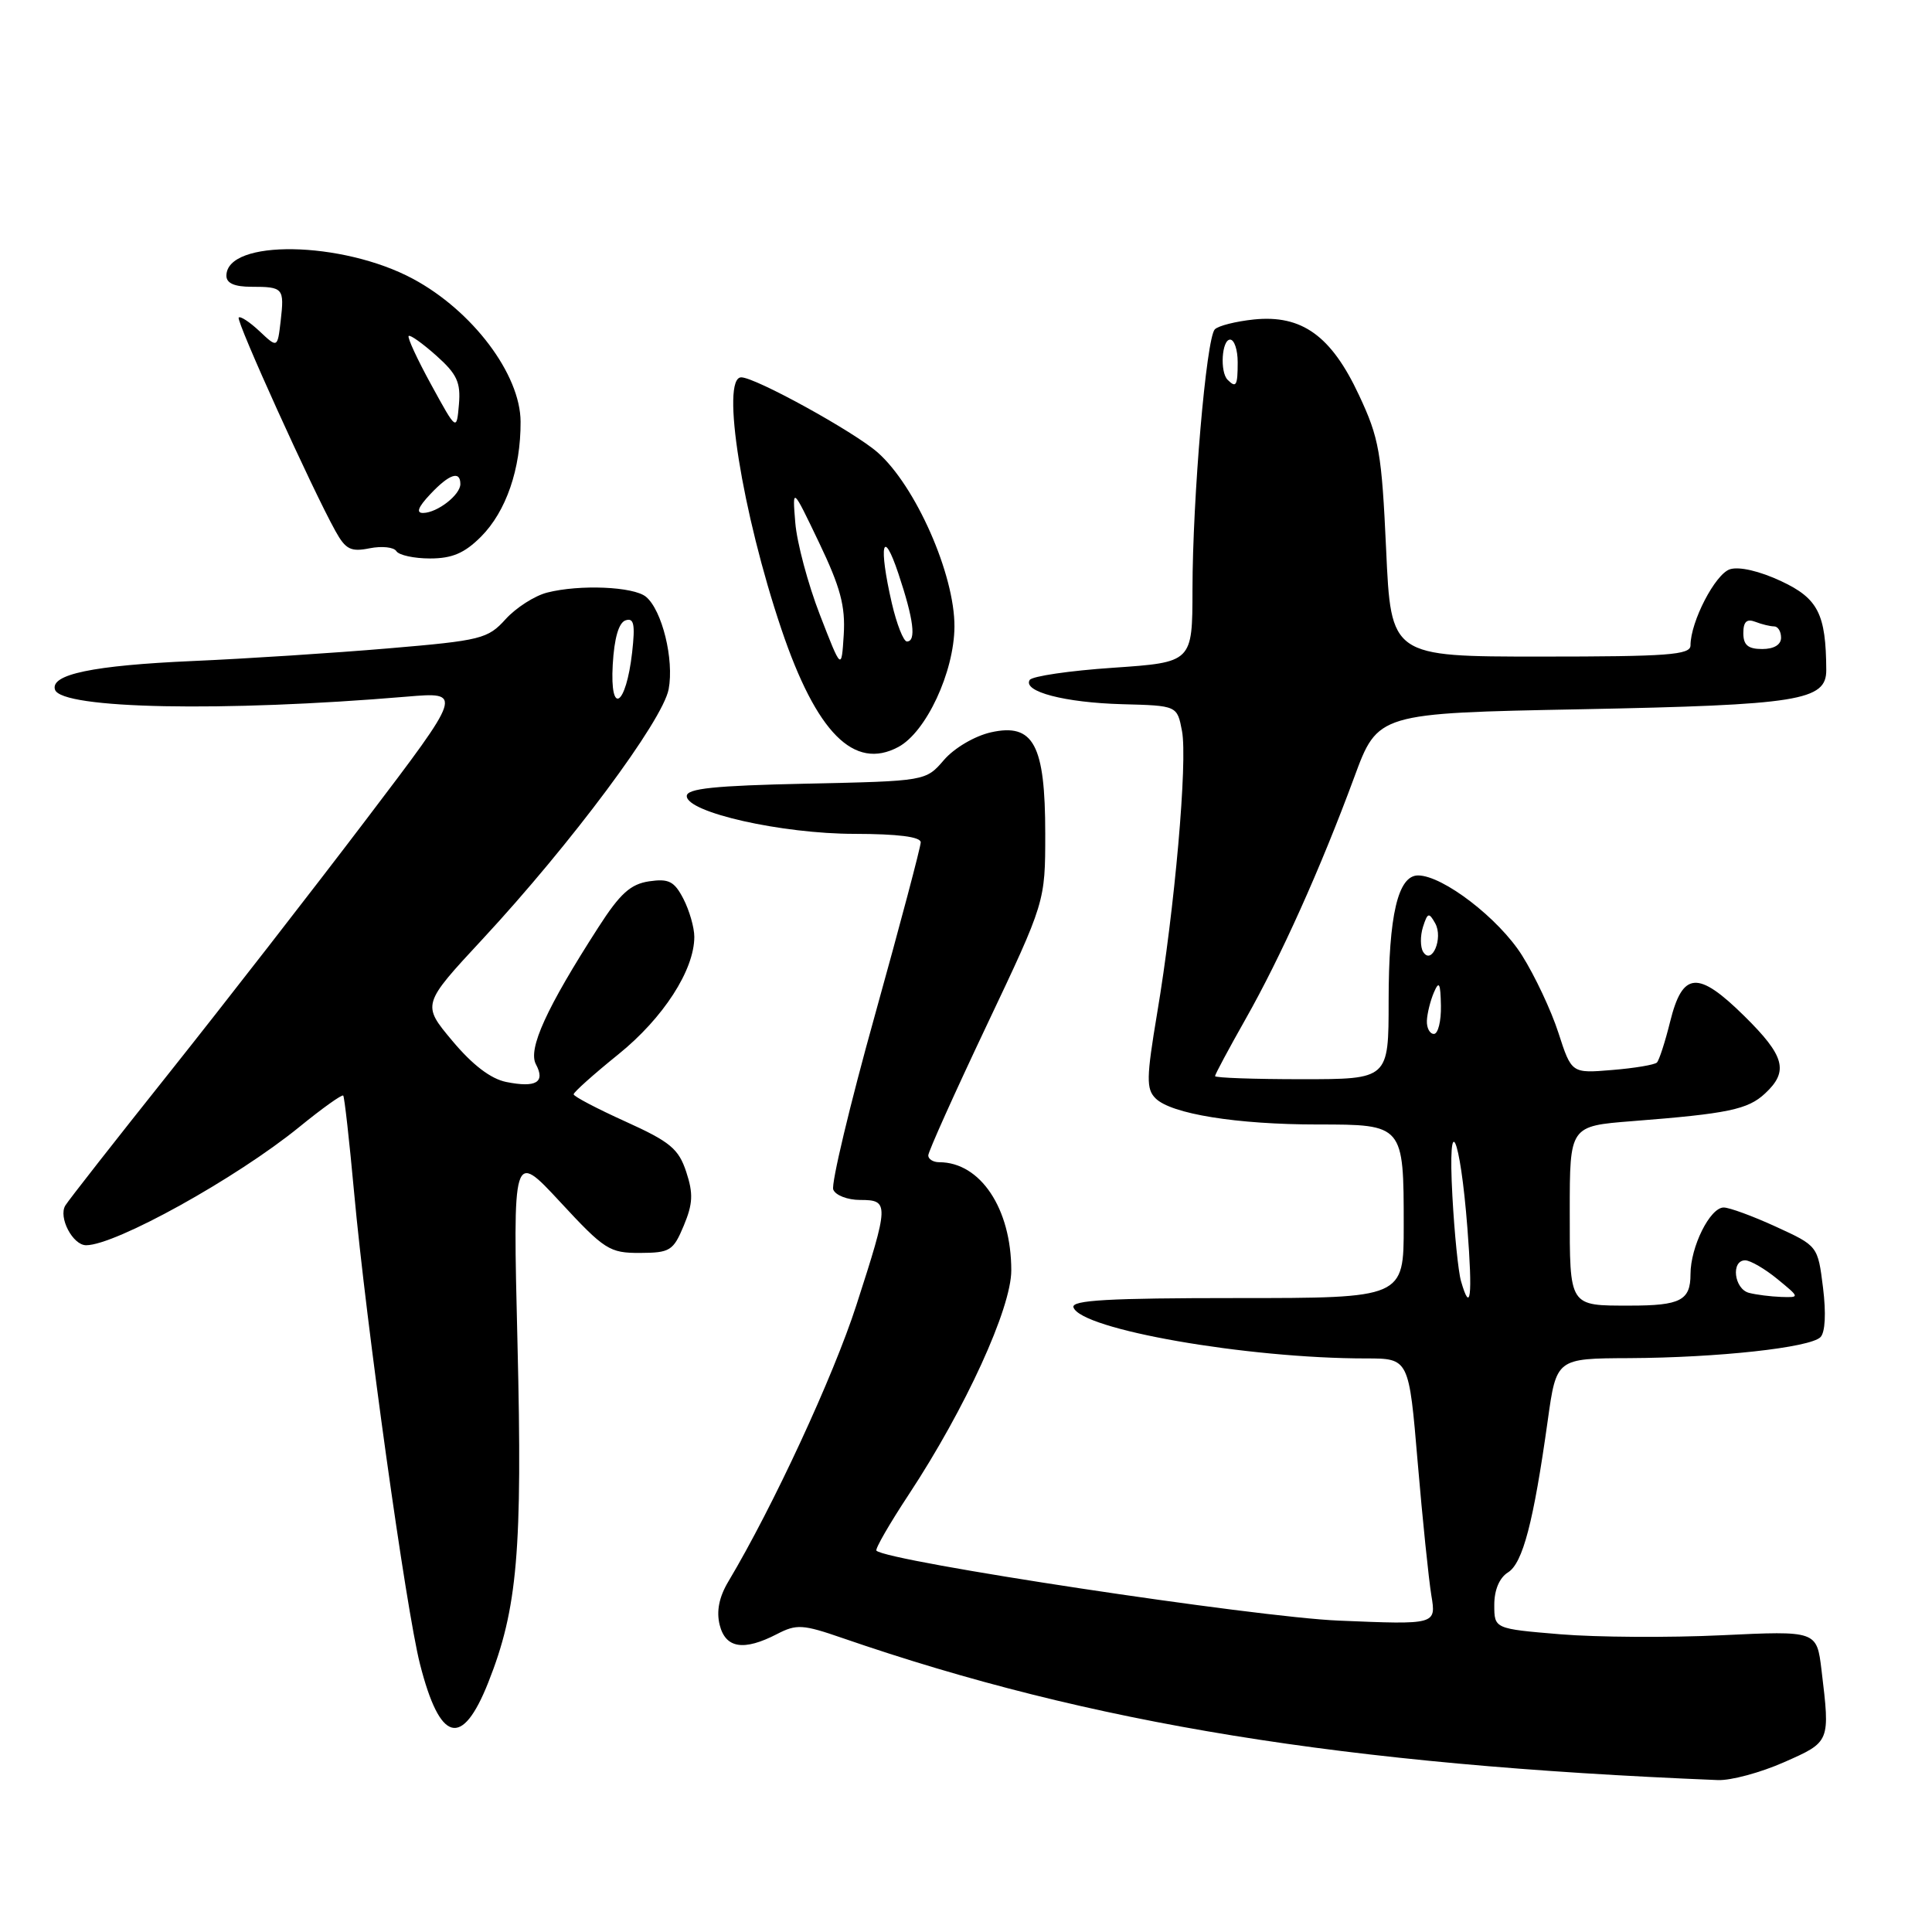<?xml version="1.0" encoding="UTF-8" standalone="no"?>
<!DOCTYPE svg PUBLIC "-//W3C//DTD SVG 1.1//EN" "http://www.w3.org/Graphics/SVG/1.1/DTD/svg11.dtd" >
<svg xmlns="http://www.w3.org/2000/svg" xmlns:xlink="http://www.w3.org/1999/xlink" version="1.1" viewBox="0 0 256 256">
 <g >
 <path fill="currentColor"
d=" M 236.38 233.51 C 242.54 230.79 242.51 230.87 241.36 221.29 C 240.73 216.08 240.73 216.08 228.12 216.68 C 221.18 217.01 211.56 216.95 206.75 216.55 C 198.00 215.82 198.00 215.82 198.00 212.65 C 198.00 210.67 198.68 209.06 199.82 208.35 C 201.78 207.12 203.20 201.69 205.08 188.25 C 206.23 180.00 206.23 180.00 215.87 179.96 C 227.65 179.90 239.83 178.57 241.22 177.18 C 241.85 176.55 241.98 174.02 241.56 170.62 C 240.87 165.09 240.87 165.09 235.31 162.54 C 232.26 161.14 229.15 160.00 228.40 160.00 C 226.59 160.00 224.00 165.20 224.00 168.84 C 224.00 172.31 222.67 173.00 216.00 173.00 C 207.85 173.00 208.00 173.24 208.00 160.50 C 208.00 149.21 208.00 149.21 216.25 148.56 C 228.97 147.57 231.60 147.02 233.88 144.89 C 237.05 141.95 236.50 139.92 231.12 134.62 C 224.97 128.56 222.95 128.72 221.30 135.38 C 220.64 138.05 219.85 140.48 219.55 140.79 C 219.25 141.09 216.58 141.54 213.62 141.78 C 208.24 142.23 208.24 142.23 206.50 136.86 C 205.55 133.91 203.38 129.30 201.68 126.60 C 198.61 121.71 191.18 116.00 187.90 116.00 C 185.24 116.00 184.00 121.28 184.00 132.65 C 184.00 143.00 184.00 143.00 172.50 143.00 C 166.18 143.00 161.00 142.82 161.00 142.59 C 161.00 142.36 162.82 138.97 165.03 135.06 C 169.71 126.80 174.98 115.08 179.44 103.00 C 182.57 94.50 182.57 94.50 209.54 93.98 C 238.40 93.41 242.01 92.84 241.99 88.77 C 241.95 81.36 240.91 79.30 236.02 77.01 C 233.16 75.67 230.45 75.04 229.23 75.43 C 227.28 76.05 224.00 82.38 224.00 85.52 C 224.00 86.78 221.01 87.00 204.16 87.00 C 184.31 87.00 184.31 87.00 183.67 72.82 C 183.08 59.95 182.75 58.06 180.07 52.35 C 176.40 44.49 172.50 41.69 166.16 42.33 C 163.78 42.58 161.44 43.16 160.97 43.64 C 159.84 44.78 158.02 65.98 158.01 78.13 C 158.00 87.76 158.00 87.76 147.50 88.48 C 141.72 88.87 136.75 89.60 136.44 90.10 C 135.49 91.64 141.09 93.10 148.70 93.31 C 155.98 93.50 155.98 93.50 156.62 96.86 C 157.38 100.83 155.65 120.49 153.32 134.30 C 151.90 142.80 151.87 144.29 153.11 145.53 C 155.17 147.60 163.87 149.00 174.60 149.00 C 185.98 149.00 186.00 149.02 186.00 162.43 C 186.00 172.00 186.00 172.00 163.92 172.00 C 146.86 172.00 141.93 172.28 142.24 173.23 C 143.22 176.16 165.20 180.00 181.02 180.00 C 186.69 180.00 186.69 180.00 187.85 193.75 C 188.49 201.31 189.31 209.25 189.66 211.39 C 190.31 215.28 190.31 215.28 177.40 214.74 C 166.38 214.29 117.56 206.90 116.13 205.47 C 115.93 205.26 117.87 201.89 120.45 197.98 C 127.93 186.62 134.00 173.34 134.00 168.34 C 134.00 160.15 129.91 154.00 124.45 154.00 C 123.65 154.00 123.00 153.59 123.00 153.10 C 123.00 152.60 126.49 144.84 130.75 135.85 C 138.50 119.50 138.50 119.50 138.50 110.46 C 138.50 98.66 136.95 95.77 131.29 97.04 C 129.15 97.53 126.45 99.11 125.08 100.70 C 122.67 103.50 122.67 103.50 106.83 103.84 C 94.68 104.10 91.00 104.48 91.00 105.48 C 91.00 107.65 103.58 110.49 113.25 110.49 C 118.97 110.50 121.99 110.88 122.00 111.61 C 122.00 112.22 119.27 122.51 115.94 134.48 C 112.60 146.44 110.12 156.86 110.41 157.62 C 110.70 158.38 112.30 159.00 113.97 159.00 C 117.84 159.00 117.82 159.49 113.47 172.95 C 110.42 182.39 102.44 199.62 96.51 209.56 C 95.28 211.62 94.91 213.49 95.36 215.31 C 96.14 218.42 98.55 218.80 102.96 216.52 C 105.55 215.18 106.37 215.23 111.66 217.06 C 144.62 228.43 178.04 233.86 227.63 235.87 C 229.34 235.94 233.28 234.88 236.38 233.51 Z  M 64.70 222.93 C 68.58 213.16 69.24 205.46 68.57 178.00 C 67.95 152.50 67.95 152.50 74.23 159.27 C 80.11 165.62 80.77 166.03 84.80 166.02 C 88.78 166.00 89.21 165.74 90.60 162.41 C 91.81 159.51 91.88 158.16 90.93 155.28 C 89.92 152.22 88.80 151.29 82.88 148.61 C 79.10 146.90 76.01 145.28 76.01 145.00 C 76.01 144.72 78.67 142.34 81.93 139.71 C 87.89 134.90 92.00 128.54 92.00 124.13 C 92.00 122.91 91.35 120.65 90.56 119.11 C 89.35 116.77 88.62 116.40 86.01 116.78 C 83.55 117.15 82.16 118.40 79.29 122.87 C 72.40 133.57 69.93 139.00 71.01 141.02 C 72.29 143.41 71.04 144.16 67.09 143.37 C 65.03 142.96 62.61 141.11 59.94 137.92 C 55.90 133.10 55.90 133.10 63.95 124.43 C 75.66 111.82 87.82 95.49 88.60 91.32 C 89.34 87.39 87.73 80.85 85.60 79.08 C 83.96 77.72 76.80 77.42 72.50 78.52 C 70.85 78.94 68.38 80.52 67.00 82.04 C 64.64 84.65 63.76 84.87 51.50 85.91 C 44.35 86.52 32.65 87.28 25.50 87.59 C 12.34 88.17 6.62 89.36 7.29 91.39 C 8.14 93.94 29.58 94.36 53.89 92.31 C 61.36 91.68 61.36 91.68 48.52 108.59 C 41.46 117.89 29.77 132.93 22.55 142.00 C 15.32 151.07 9.07 159.05 8.66 159.73 C 7.70 161.29 9.64 165.00 11.41 165.00 C 15.31 165.00 31.32 156.12 39.66 149.33 C 42.69 146.86 45.31 144.99 45.48 145.17 C 45.64 145.35 46.29 151.12 46.92 158.00 C 48.50 175.29 53.80 213.24 55.65 220.50 C 58.30 230.92 61.22 231.70 64.70 222.93 Z  M 119.03 98.98 C 122.72 97.01 126.43 89.05 126.47 83.04 C 126.51 76.13 121.32 64.37 116.28 59.94 C 113.14 57.19 100.09 50.00 98.22 50.00 C 95.47 50.00 98.33 67.95 103.55 83.40 C 108.18 97.10 113.17 102.12 119.03 98.98 Z  M 63.73 71.12 C 67.06 67.78 69.01 62.14 68.98 55.88 C 68.96 49.60 62.60 41.17 54.71 36.94 C 45.32 31.91 30.00 31.66 30.00 36.54 C 30.00 37.53 31.07 38.00 33.33 38.00 C 37.54 38.00 37.69 38.18 37.19 42.53 C 36.77 46.13 36.77 46.13 34.39 43.89 C 33.08 42.66 31.84 41.85 31.63 42.08 C 31.25 42.50 41.38 64.86 44.45 70.37 C 45.80 72.81 46.49 73.15 48.98 72.65 C 50.60 72.33 52.19 72.50 52.52 73.03 C 52.85 73.56 54.86 74.00 56.98 74.00 C 59.91 74.00 61.55 73.30 63.73 71.12 Z  M 193.59 169.75 C 193.23 168.51 192.72 163.45 192.45 158.50 C 191.80 146.70 193.48 150.29 194.44 162.75 C 195.14 171.85 194.86 174.18 193.59 169.75 Z  M 231.75 171.31 C 229.77 170.79 229.33 167.00 231.25 167.00 C 231.94 167.01 233.85 168.12 235.50 169.47 C 238.50 171.93 238.50 171.93 236.00 171.85 C 234.62 171.80 232.71 171.56 231.75 171.31 Z  M 189.07 135.25 C 189.11 134.29 189.53 132.60 190.00 131.50 C 190.69 129.90 190.87 130.24 190.93 133.25 C 190.97 135.31 190.55 137.00 190.00 137.00 C 189.45 137.00 189.03 136.21 189.07 135.25 Z  M 188.57 126.12 C 188.19 125.49 188.18 124.01 188.55 122.83 C 189.16 120.92 189.34 120.86 190.17 122.34 C 191.27 124.30 189.72 127.97 188.57 126.12 Z  M 231.00 83.89 C 231.00 82.38 231.45 81.96 232.58 82.39 C 233.45 82.73 234.58 83.00 235.08 83.00 C 235.59 83.00 236.00 83.67 236.00 84.50 C 236.00 85.43 235.06 86.00 233.50 86.00 C 231.62 86.00 231.00 85.47 231.00 83.89 Z  M 162.67 50.33 C 161.62 49.29 161.89 45.00 163.00 45.00 C 163.55 45.00 164.00 46.35 164.00 48.00 C 164.00 51.11 163.80 51.46 162.67 50.33 Z  M 81.19 88.08 C 81.39 84.54 81.99 82.50 82.89 82.20 C 84.00 81.83 84.18 82.71 83.76 86.46 C 82.95 93.58 80.80 94.94 81.19 88.08 Z  M 108.63 81.44 C 107.05 77.36 105.59 71.88 105.38 69.26 C 104.99 64.50 104.99 64.50 108.54 71.92 C 111.36 77.81 112.03 80.32 111.80 84.10 C 111.50 88.85 111.50 88.85 108.63 81.44 Z  M 118.17 79.92 C 116.40 72.24 116.95 69.74 119.04 76.00 C 121.07 82.07 121.44 85.00 120.17 85.00 C 119.72 85.00 118.82 82.72 118.17 79.92 Z  M 57.00 65.50 C 59.52 62.81 61.00 62.31 61.00 64.14 C 61.00 65.57 57.97 67.93 56.08 67.97 C 55.10 67.99 55.39 67.21 57.00 65.50 Z  M 57.15 51.00 C 55.30 47.63 53.95 44.71 54.15 44.52 C 54.34 44.32 55.99 45.50 57.81 47.12 C 60.56 49.57 61.06 50.67 60.81 53.60 C 60.50 57.12 60.50 57.12 57.15 51.00 Z "/>
</g>
</svg>